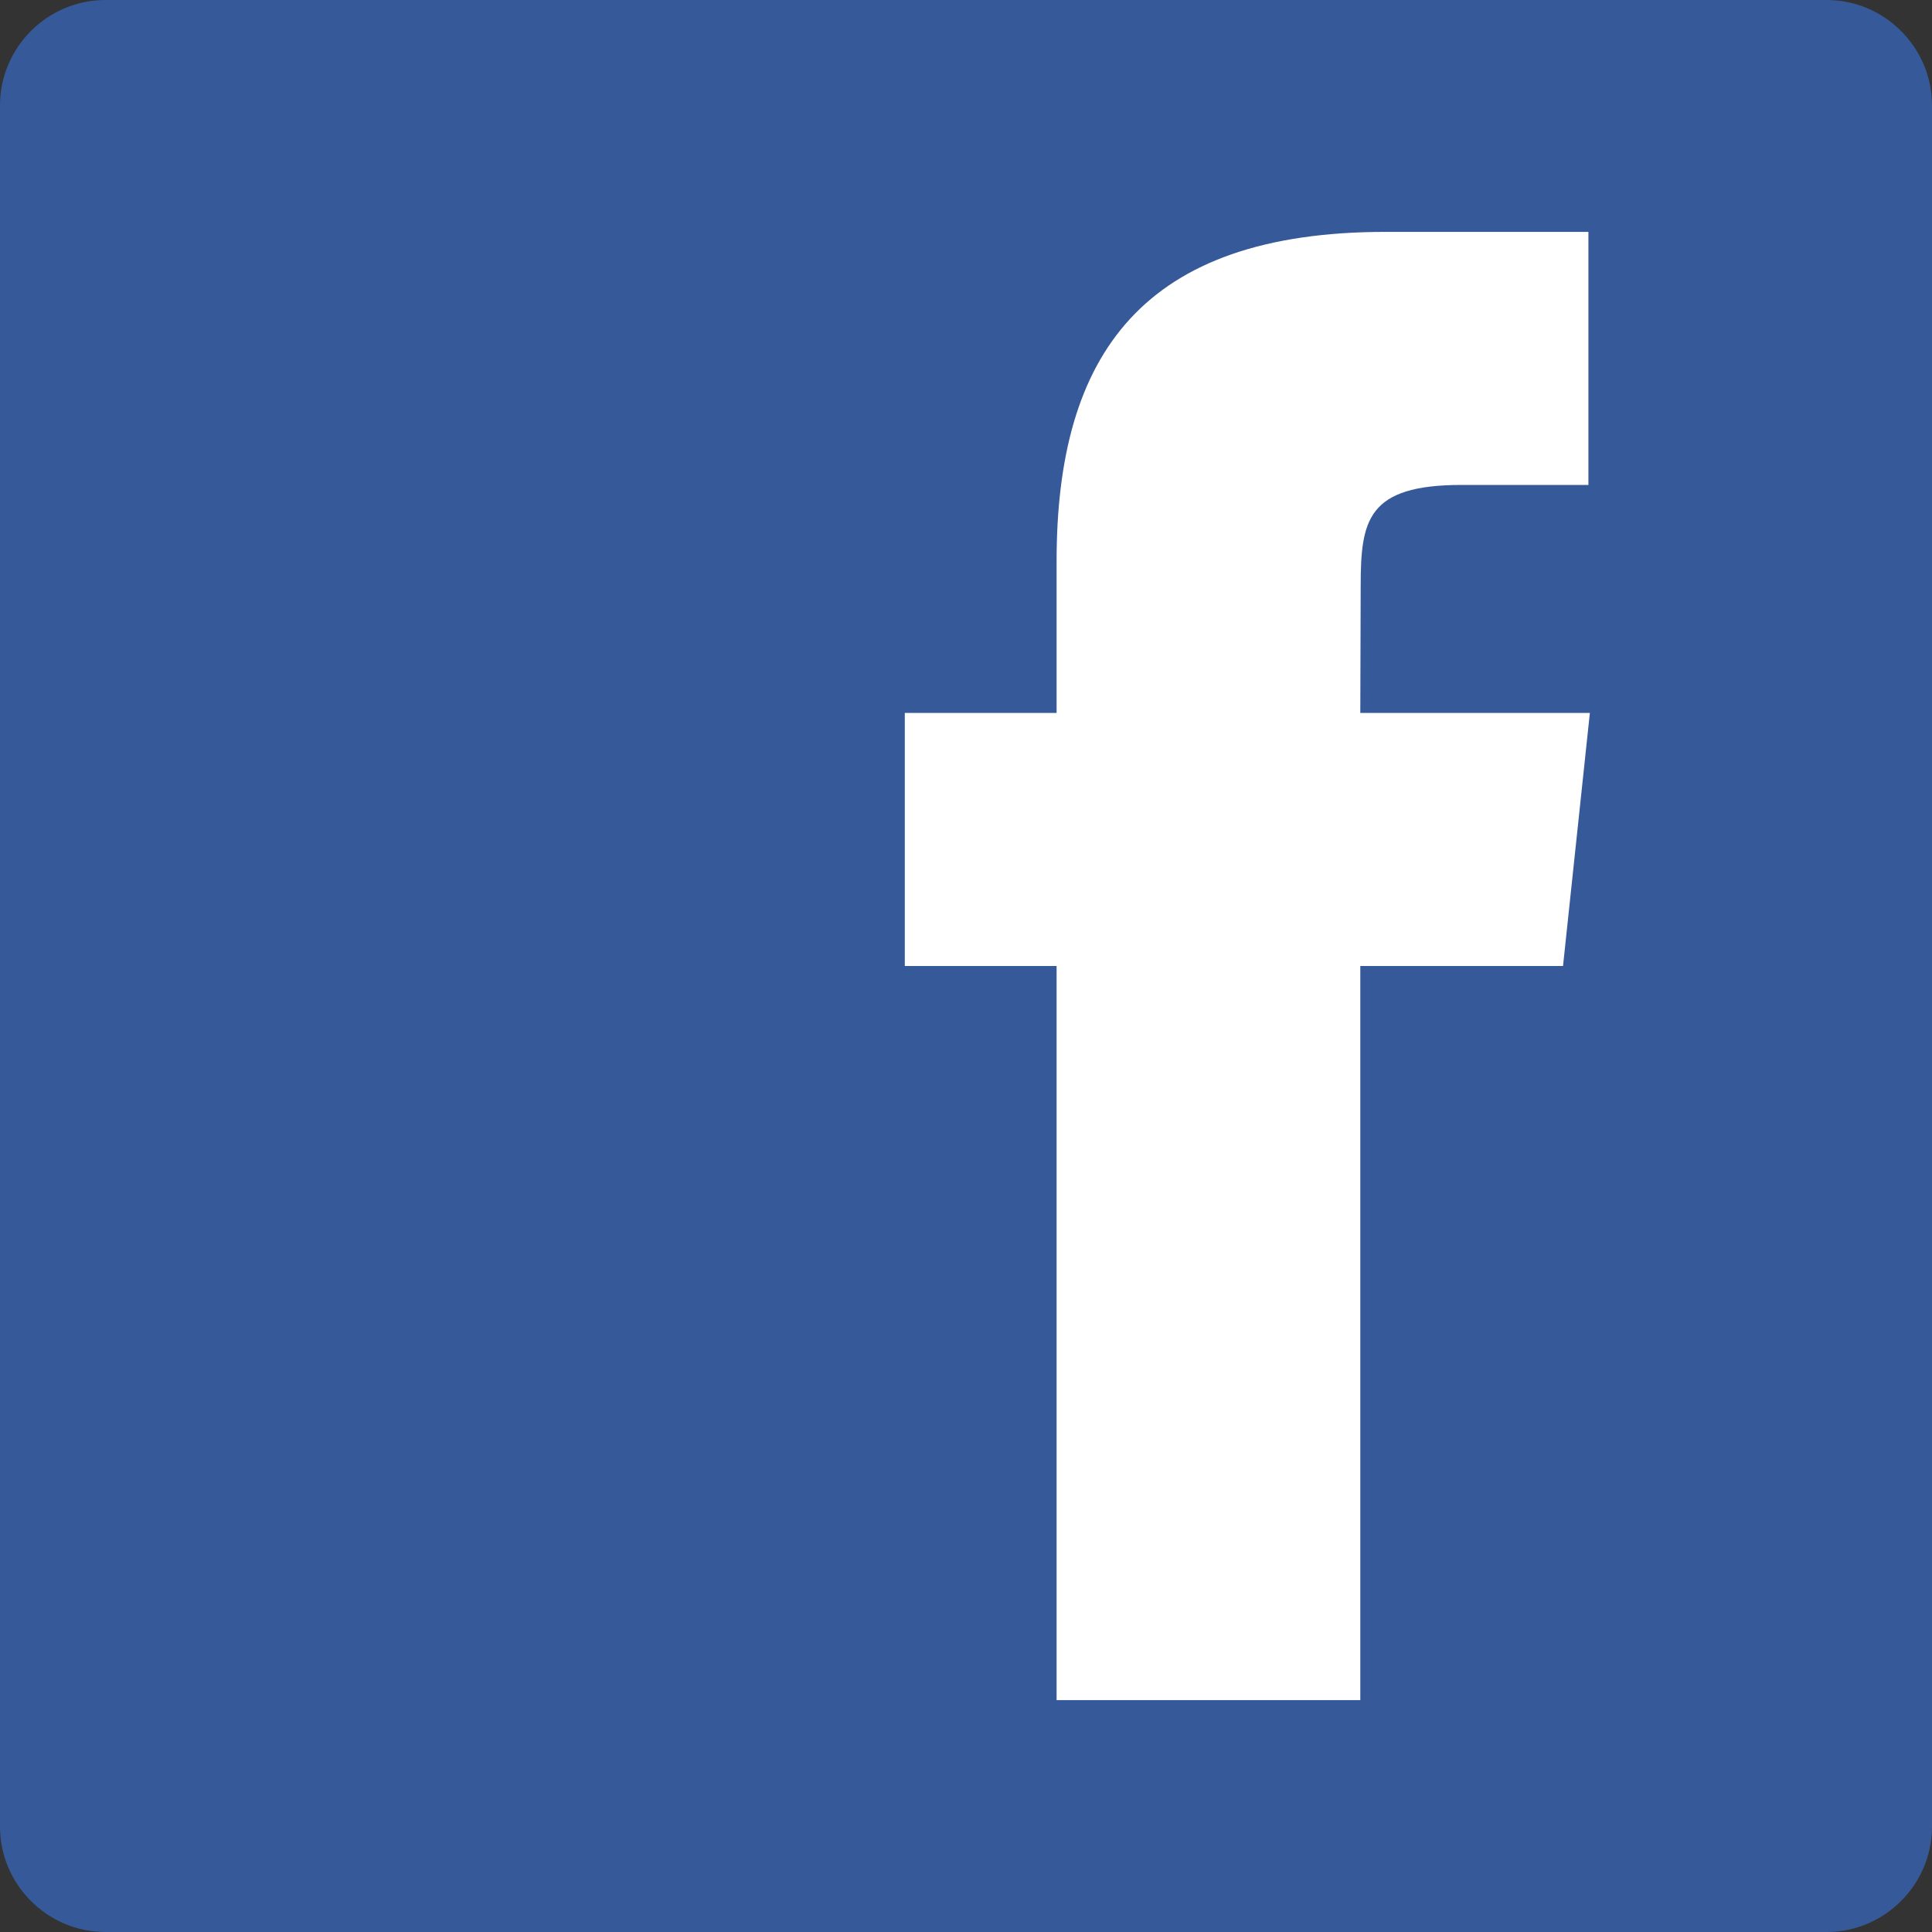 <?xml version="1.0" encoding="UTF-8" standalone="no"?>
<svg width="55px" height="55px" viewBox="0 0 55 55" version="1.1" xmlns="http://www.w3.org/2000/svg" xmlns:xlink="http://www.w3.org/1999/xlink" xmlns:sketch="http://www.bohemiancoding.com/sketch/ns">
    <rect x="0" y="0" width="55" height="55" fill="#333333" stroke="none"/>
    <!-- Generator: Sketch 3.4 (15575) - http://www.bohemiancoding.com/sketch -->
    <title>login-fb</title>
    <desc>Created with Sketch.</desc>
    <defs></defs>
    <g id="Page-1" stroke="none" stroke-width="1" fill="none" fill-rule="evenodd" sketch:type="MSPage">
        <g id="login-fb" sketch:type="MSLayerGroup">
            <path d="M52,55 L3,55 C1.35,55 0,53.65 0,52 L0,3 C0,1.35 1.35,0 3,0 L52,0 C53.65,0 55,1.35 55,3 L55,52 C55,53.65 53.65,55 52,55" id="Fill-1" fill="#365999" sketch:type="MSShapeGroup"></path>
            <path d="M38.725,48.398 L30.079,48.398 L30.079,27.5 L25.758,27.5 L25.758,20.296 L30.079,20.296 L30.079,15.973 C30.079,10.095 32.519,6.601 39.448,6.601 L45.219,6.601 L45.219,13.805 L41.614,13.805 C38.915,13.805 38.736,14.812 38.736,16.691 L38.725,20.296 L45.26,20.296 L44.496,27.5 L38.725,27.5 L38.725,48.398 Z" id="Fill-3" fill="#FFFFFF" sketch:type="MSShapeGroup"></path>
        </g>
    </g>
</svg>